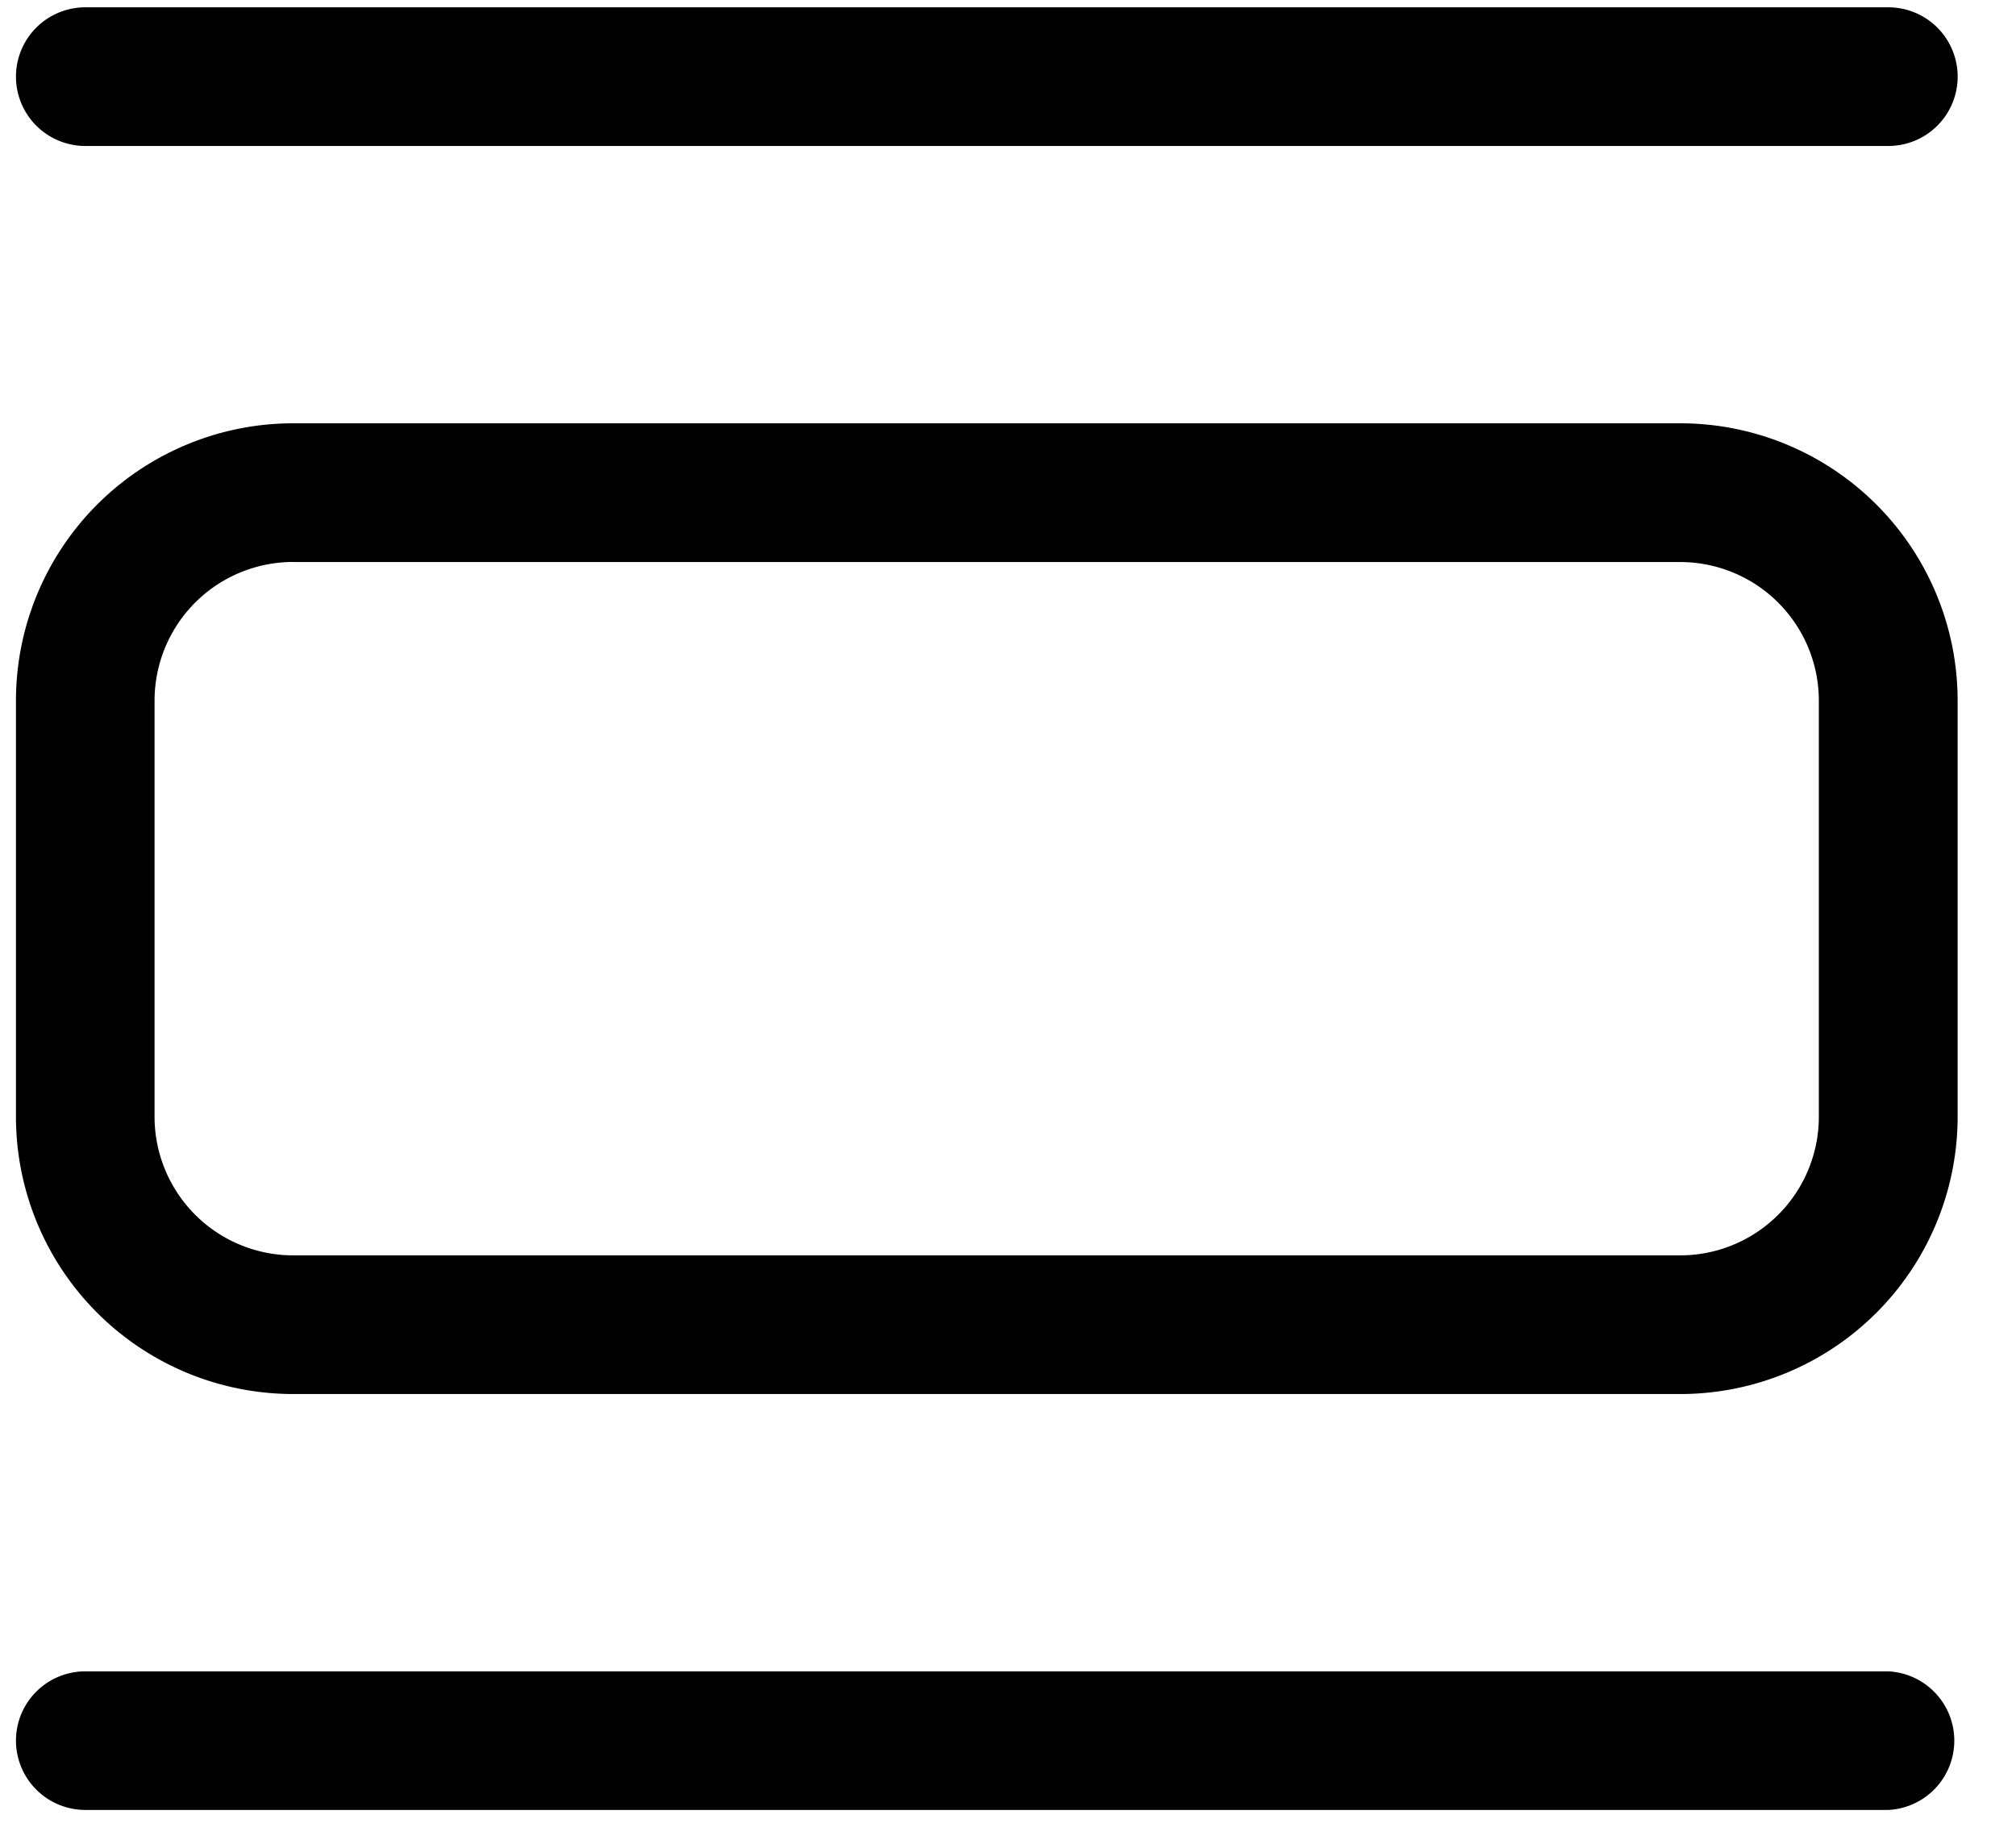<svg width="24" height="22" viewBox="0 0 24 22" fill="#000" xmlns="http://www.w3.org/2000/svg"><path d="M3.493 5.04h16.51a3.302 3.302 0 013.302 3.302v4.953a3.302 3.302 0 01-3.302 3.303H3.493A3.302 3.302 0 01.19 13.295V8.342A3.302 3.302 0 013.493 5.04zm0 1.651A1.651 1.651 0 001.84 8.342v4.953a1.651 1.651 0 001.652 1.652h16.51a1.651 1.651 0 001.651-1.652V8.342a1.651 1.651 0 00-1.65-1.65H3.492zM.19.912a.826.826 0 01.826-.825H22.48a.825.825 0 010 1.651H1.016A.826.826 0 01.19.912zm0 19.813a.825.825 0 01.826-.825H22.48a.826.826 0 010 1.65H1.016a.826.826 0 01-.826-.825z" /></svg>